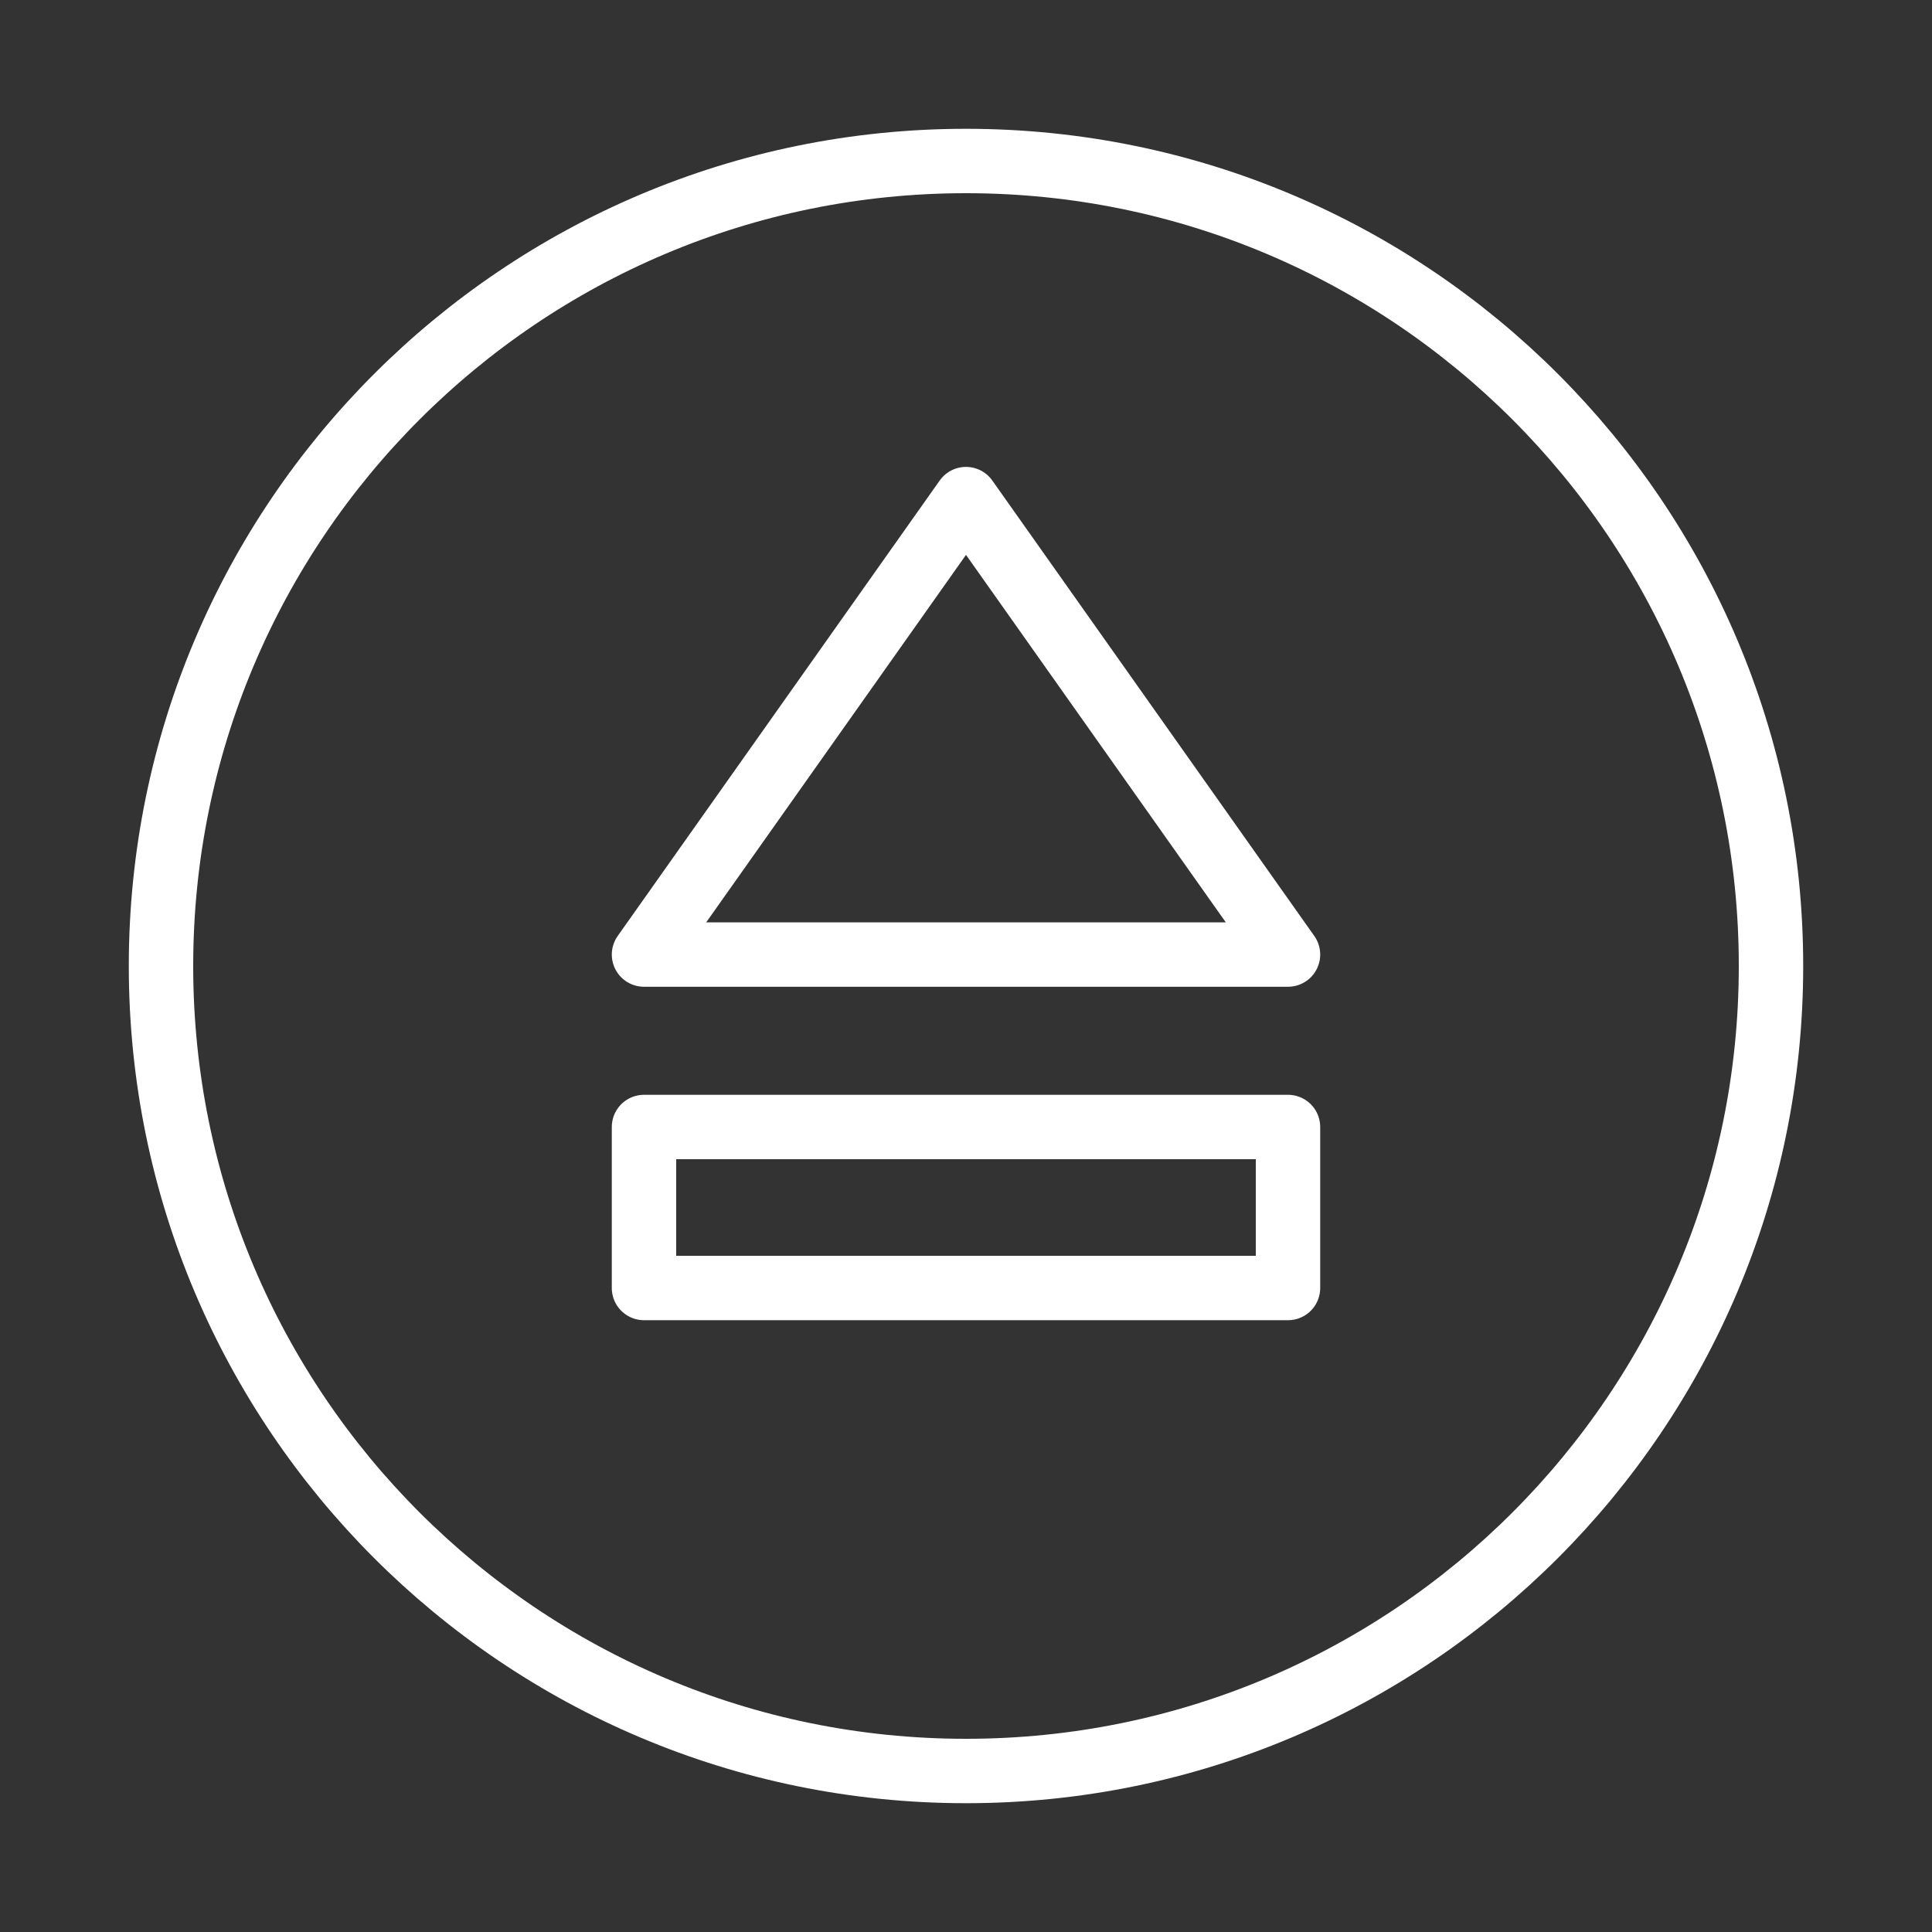 <svg width="120" height="120" viewBox="0 0 120 120" fill="none" xmlns="http://www.w3.org/2000/svg">
<rect x="0" y="0" width="120" height="120" fill="#333333" stroke="none"/>
<g id="eject">
<g id="eject_2">
<path id="Layer 1" fill-rule="evenodd" clip-rule="evenodd" d="M60 110C87.614 110 110 87.614 110 60C110 32.386 87.614 10 60 10C32.386 10 10 32.386 10 60C10 87.614 32.386 110 60 110Z" stroke="white" stroke-width="4" stroke-linecap="round" stroke-linejoin="round"/>
<rect id="Layer 2" x="40" y="70" width="40" height="10" stroke="white" stroke-width="4" stroke-linecap="round" stroke-linejoin="round"/>
<path id="Layer 3" fill-rule="evenodd" clip-rule="evenodd" d="M60 31L80 59.289H40L60 31Z" stroke="white" stroke-width="4" stroke-linecap="round" stroke-linejoin="round"/>
</g>
</g>
</svg>
